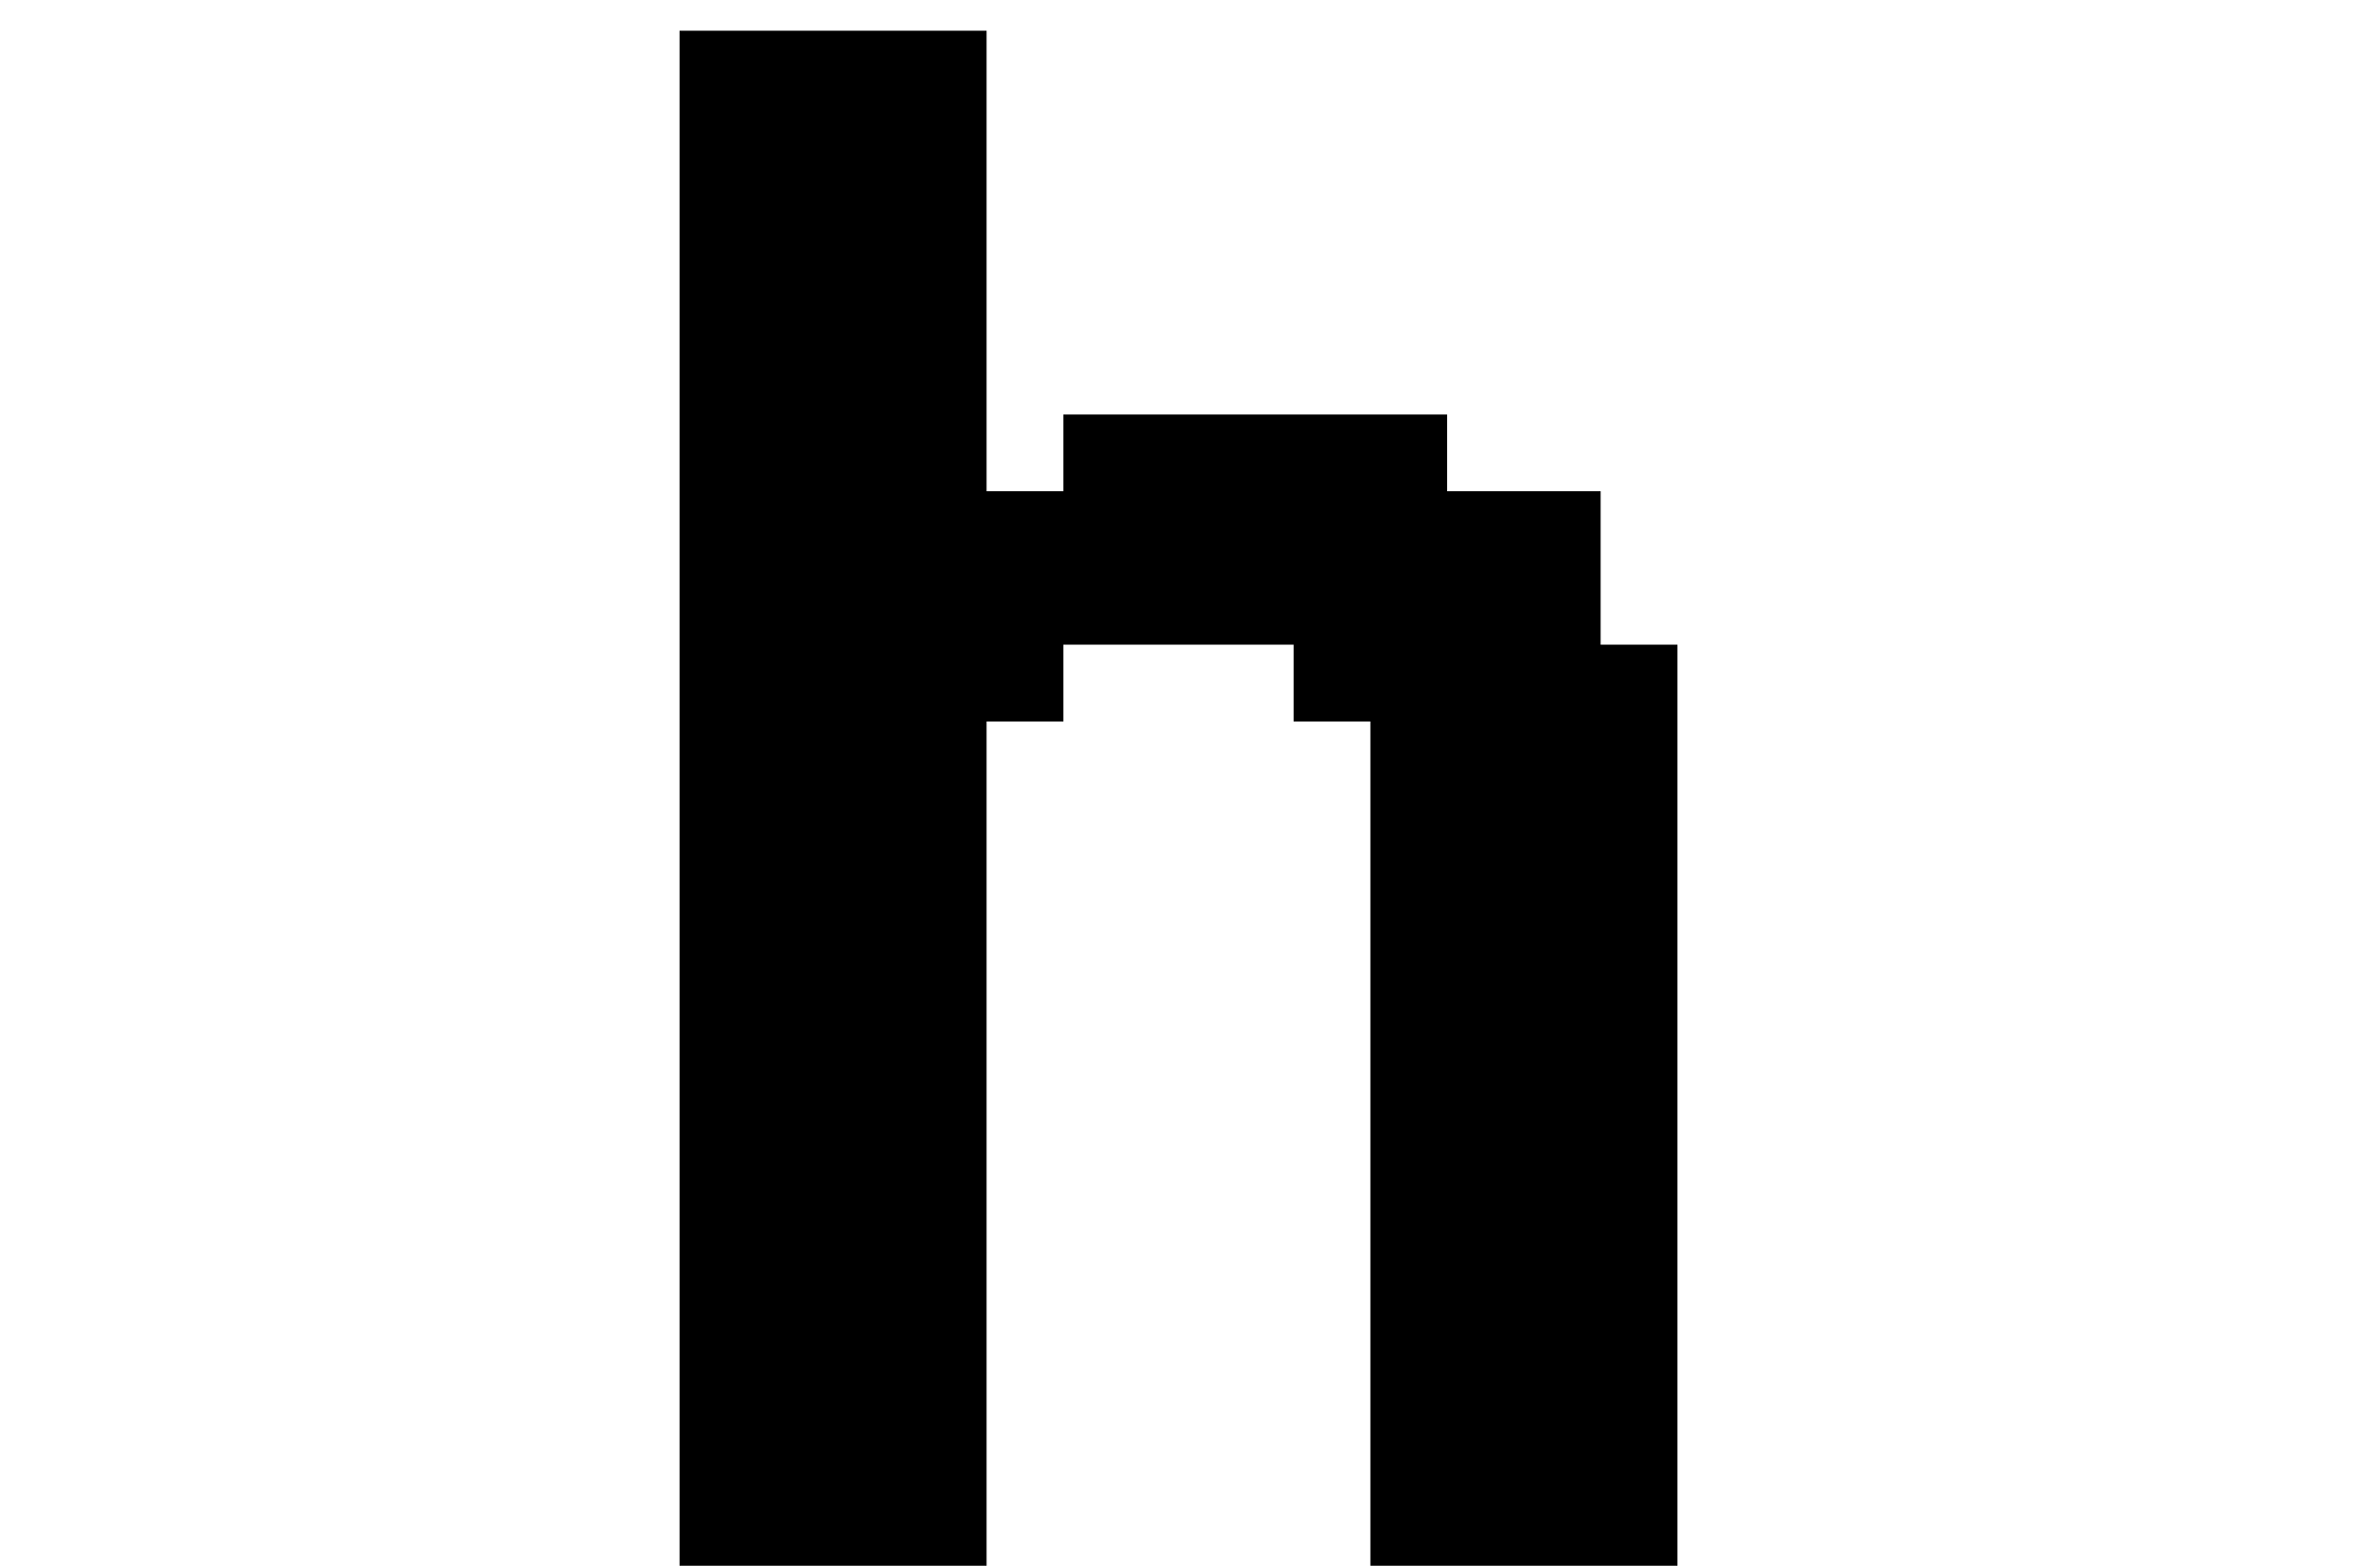 <svg width="38" height="25" viewBox="0 0 16 24" fill="none" xmlns="http://www.w3.org/2000/svg">

<style>
	path {
		fill: #000000
	}
	@media (prefers-color-scheme: dark){
		path {
			fill: #ffffff
		}
	}
</style>

<path d="M0.176 0.471H1.353V1.647H0.176V0.471ZM1.353 0.471H2.529V1.647H1.353V0.471ZM2.529 0.471H3.706V1.647H2.529V0.471ZM3.706 0.471H4.882V1.647H3.706V0.471ZM3.706 1.647H4.882V2.824H3.706V1.647ZM3.706 2.824H4.882V4H3.706V2.824ZM2.529 2.824H3.706V4H2.529V2.824ZM1.353 2.824H2.529V4H1.353V2.824ZM1.353 1.647H2.529V2.824H1.353V1.647ZM0.176 1.647H1.353V2.824H0.176V1.647ZM2.529 1.647H3.706V2.824H2.529V1.647ZM0.176 2.824H1.353V4H0.176V2.824ZM0.176 4H1.353V5.176H0.176V4ZM0.176 5.176H1.353V6.353H0.176V5.176ZM1.353 5.176H2.529V6.353H1.353V5.176ZM2.529 5.176H3.706V6.353H2.529V5.176ZM3.706 5.176H4.882V6.353H3.706V5.176ZM3.706 4H4.882V5.176H3.706V4ZM2.529 4H3.706V5.176H2.529V4ZM1.353 4H2.529V5.176H1.353V4ZM0.176 6.353H1.353V7.529H0.176V6.353ZM1.353 6.353H2.529V7.529H1.353V6.353ZM2.529 6.353H3.706V7.529H2.529V6.353ZM0.176 8.706H1.353V9.882H0.176V8.706ZM0.176 7.529H1.353V8.706H0.176V7.529ZM2.529 22.823H3.706V24H2.529V22.823ZM1.353 22.823H2.529V24H1.353V22.823ZM0.176 21.647H1.353V22.823H0.176V21.647ZM0.176 20.471H1.353V21.647H0.176V20.471ZM0.176 22.823H1.353V24H0.176V22.823ZM6.059 6.353H7.235V7.529H6.059V6.353ZM3.706 6.353H4.882V7.529H3.706V6.353ZM7.235 6.353H8.412V7.529H7.235V6.353ZM8.412 6.353H9.588V7.529H8.412V6.353ZM9.588 6.353H10.765V7.529H9.588V6.353ZM10.765 6.353H11.941V7.529H10.765V6.353ZM11.941 7.529H13.118V8.706H11.941V7.529ZM10.765 7.529H11.941V8.706H10.765V7.529ZM10.765 8.706H11.941V9.882H10.765V8.706ZM13.118 7.529H14.294V8.706H13.118V7.529ZM13.118 8.706H14.294V9.882H13.118V8.706ZM11.941 8.706H13.118V9.882H11.941V8.706ZM10.765 9.882H11.941V11.059H10.765V9.882ZM9.588 9.882H10.765V11.059H9.588V9.882ZM11.941 9.882H13.118V11.059H11.941V9.882ZM13.118 9.882H14.294V11.059H13.118V9.882ZM14.294 9.882H15.471V11.059H14.294V9.882ZM14.294 11.059H15.471V12.235H14.294V11.059ZM14.294 12.235H15.471V13.412H14.294V12.235ZM14.294 13.412H15.471V14.588H14.294V13.412ZM14.294 14.588H15.471V15.765H14.294V14.588ZM14.294 15.765H15.471V16.941H14.294V15.765ZM14.294 16.941H15.471V18.118H14.294V16.941ZM14.294 18.118H15.471V19.294H14.294V18.118ZM14.294 19.294H15.471V20.471H14.294V19.294ZM13.118 19.294H14.294V20.471H13.118V19.294ZM13.118 20.471H14.294V21.647H13.118V20.471ZM13.118 21.647H14.294V22.823H13.118V21.647ZM11.941 21.647H13.118V22.823H11.941V21.647ZM10.765 21.647H11.941V22.823H10.765V21.647ZM10.765 19.294H11.941V20.471H10.765V19.294ZM10.765 20.471H11.941V21.647H10.765V20.471ZM11.941 20.471H13.118V21.647H11.941V20.471ZM11.941 19.294H13.118V20.471H11.941V19.294ZM11.941 18.118H13.118V19.294H11.941V18.118ZM10.765 18.118H11.941V19.294H10.765V18.118ZM10.765 16.941H11.941V18.118H10.765V16.941ZM10.765 15.765H11.941V16.941H10.765V15.765ZM10.765 14.588H11.941V15.765H10.765V14.588ZM10.765 13.412H11.941V14.588H10.765V13.412ZM10.765 12.235H11.941V13.412H10.765V12.235ZM10.765 11.059H11.941V12.235H10.765V11.059ZM11.941 11.059H13.118V12.235H11.941V11.059ZM11.941 12.235H13.118V13.412H11.941V12.235ZM11.941 13.412H13.118V14.588H11.941V13.412ZM11.941 14.588H13.118V15.765H11.941V14.588ZM11.941 15.765H13.118V16.941H11.941V15.765ZM11.941 16.941H13.118V18.118H11.941V16.941ZM13.118 18.118H14.294V19.294H13.118V18.118ZM13.118 16.941H14.294V18.118H13.118V16.941ZM13.118 15.765H14.294V16.941H13.118V15.765ZM13.118 14.588H14.294V15.765H13.118V14.588ZM13.118 13.412H14.294V14.588H13.118V13.412ZM13.118 12.235H14.294V13.412H13.118V12.235ZM13.118 11.059H14.294V12.235H13.118V11.059ZM10.765 22.823H11.941V24H10.765V22.823ZM3.706 22.823H4.882V24H3.706V22.823ZM3.706 21.647H4.882V22.823H3.706V21.647ZM2.529 21.647H3.706V22.823H2.529V21.647ZM1.353 21.647H2.529V22.823H1.353V21.647ZM1.353 12.235H2.529V13.412H1.353V12.235ZM1.353 11.059H2.529V12.235H1.353V11.059ZM0.176 9.882H1.353V11.059H0.176V9.882ZM1.353 8.706H2.529V9.882H1.353V8.706ZM2.529 7.529H3.706V8.706H2.529V7.529ZM3.706 7.529H4.882V8.706H3.706V7.529ZM4.882 7.529H6.059V8.706H4.882V7.529ZM4.882 8.706H6.059V9.882H4.882V8.706ZM4.882 9.882H6.059V11.059H4.882V9.882ZM3.706 9.882H4.882V11.059H3.706V9.882ZM2.529 9.882H3.706V11.059H2.529V9.882ZM3.706 11.059H4.882V12.235H3.706V11.059ZM3.706 12.235H4.882V13.412H3.706V12.235ZM3.706 13.412H4.882V14.588H3.706V13.412ZM3.706 20.471H4.882V21.647H3.706V20.471ZM2.529 20.471H3.706V21.647H2.529V20.471ZM2.529 12.235H3.706V13.412H2.529V12.235ZM2.529 11.059H3.706V12.235H2.529V11.059ZM2.529 8.706H3.706V9.882H2.529V8.706ZM3.706 8.706H4.882V9.882H3.706V8.706ZM6.059 7.529H7.235V8.706H6.059V7.529ZM7.235 7.529H8.412V8.706H7.235V7.529ZM8.412 7.529H9.588V8.706H8.412V7.529ZM9.588 7.529H10.765V8.706H9.588V7.529ZM9.588 8.706H10.765V9.882H9.588V8.706ZM8.412 8.706H9.588V9.882H8.412V8.706ZM7.235 8.706H8.412V9.882H7.235V8.706ZM6.059 8.706H7.235V9.882H6.059V8.706ZM1.353 7.529H2.529V8.706H1.353V7.529ZM1.353 20.471H2.529V21.647H1.353V20.471ZM1.353 9.882H2.529V11.059H1.353V9.882ZM0.176 11.059H1.353V12.235H0.176V11.059ZM0.176 12.235H1.353V13.412H0.176V12.235ZM0.176 19.294H1.353V20.471H0.176V19.294ZM1.353 19.294H2.529V20.471H1.353V19.294ZM2.529 19.294H3.706V20.471H2.529V19.294ZM3.706 19.294H4.882V20.471H3.706V19.294ZM2.529 13.412H3.706V14.588H2.529V13.412ZM1.353 13.412H2.529V14.588H1.353V13.412ZM0.176 13.412H1.353V14.588H0.176V13.412ZM0.176 14.588H1.353V15.765H0.176V14.588ZM0.176 15.765H1.353V16.941H0.176V15.765ZM0.176 16.941H1.353V18.118H0.176V16.941ZM1.353 16.941H2.529V18.118H1.353V16.941ZM1.353 18.118H2.529V19.294H1.353V18.118ZM2.529 18.118H3.706V19.294H2.529V18.118ZM0.176 18.118H1.353V19.294H0.176V18.118ZM3.706 18.118H4.882V19.294H3.706V18.118ZM3.706 16.941H4.882V18.118H3.706V16.941ZM3.706 15.765H4.882V16.941H3.706V15.765ZM3.706 14.588H4.882V15.765H3.706V14.588ZM2.529 14.588H3.706V15.765H2.529V14.588ZM1.353 14.588H2.529V15.765H1.353V14.588ZM1.353 15.765H2.529V16.941H1.353V15.765ZM2.529 16.941H3.706V18.118H2.529V16.941ZM2.529 15.765H3.706V16.941H2.529V15.765ZM11.941 22.823H13.118V24H11.941V22.823ZM13.118 22.823H14.294V24H13.118V22.823ZM14.294 22.823H15.471V24H14.294V22.823ZM14.294 21.647H15.471V22.823H14.294V21.647ZM14.294 20.471H15.471V21.647H14.294V20.471Z" fill="white"/>
</svg>
